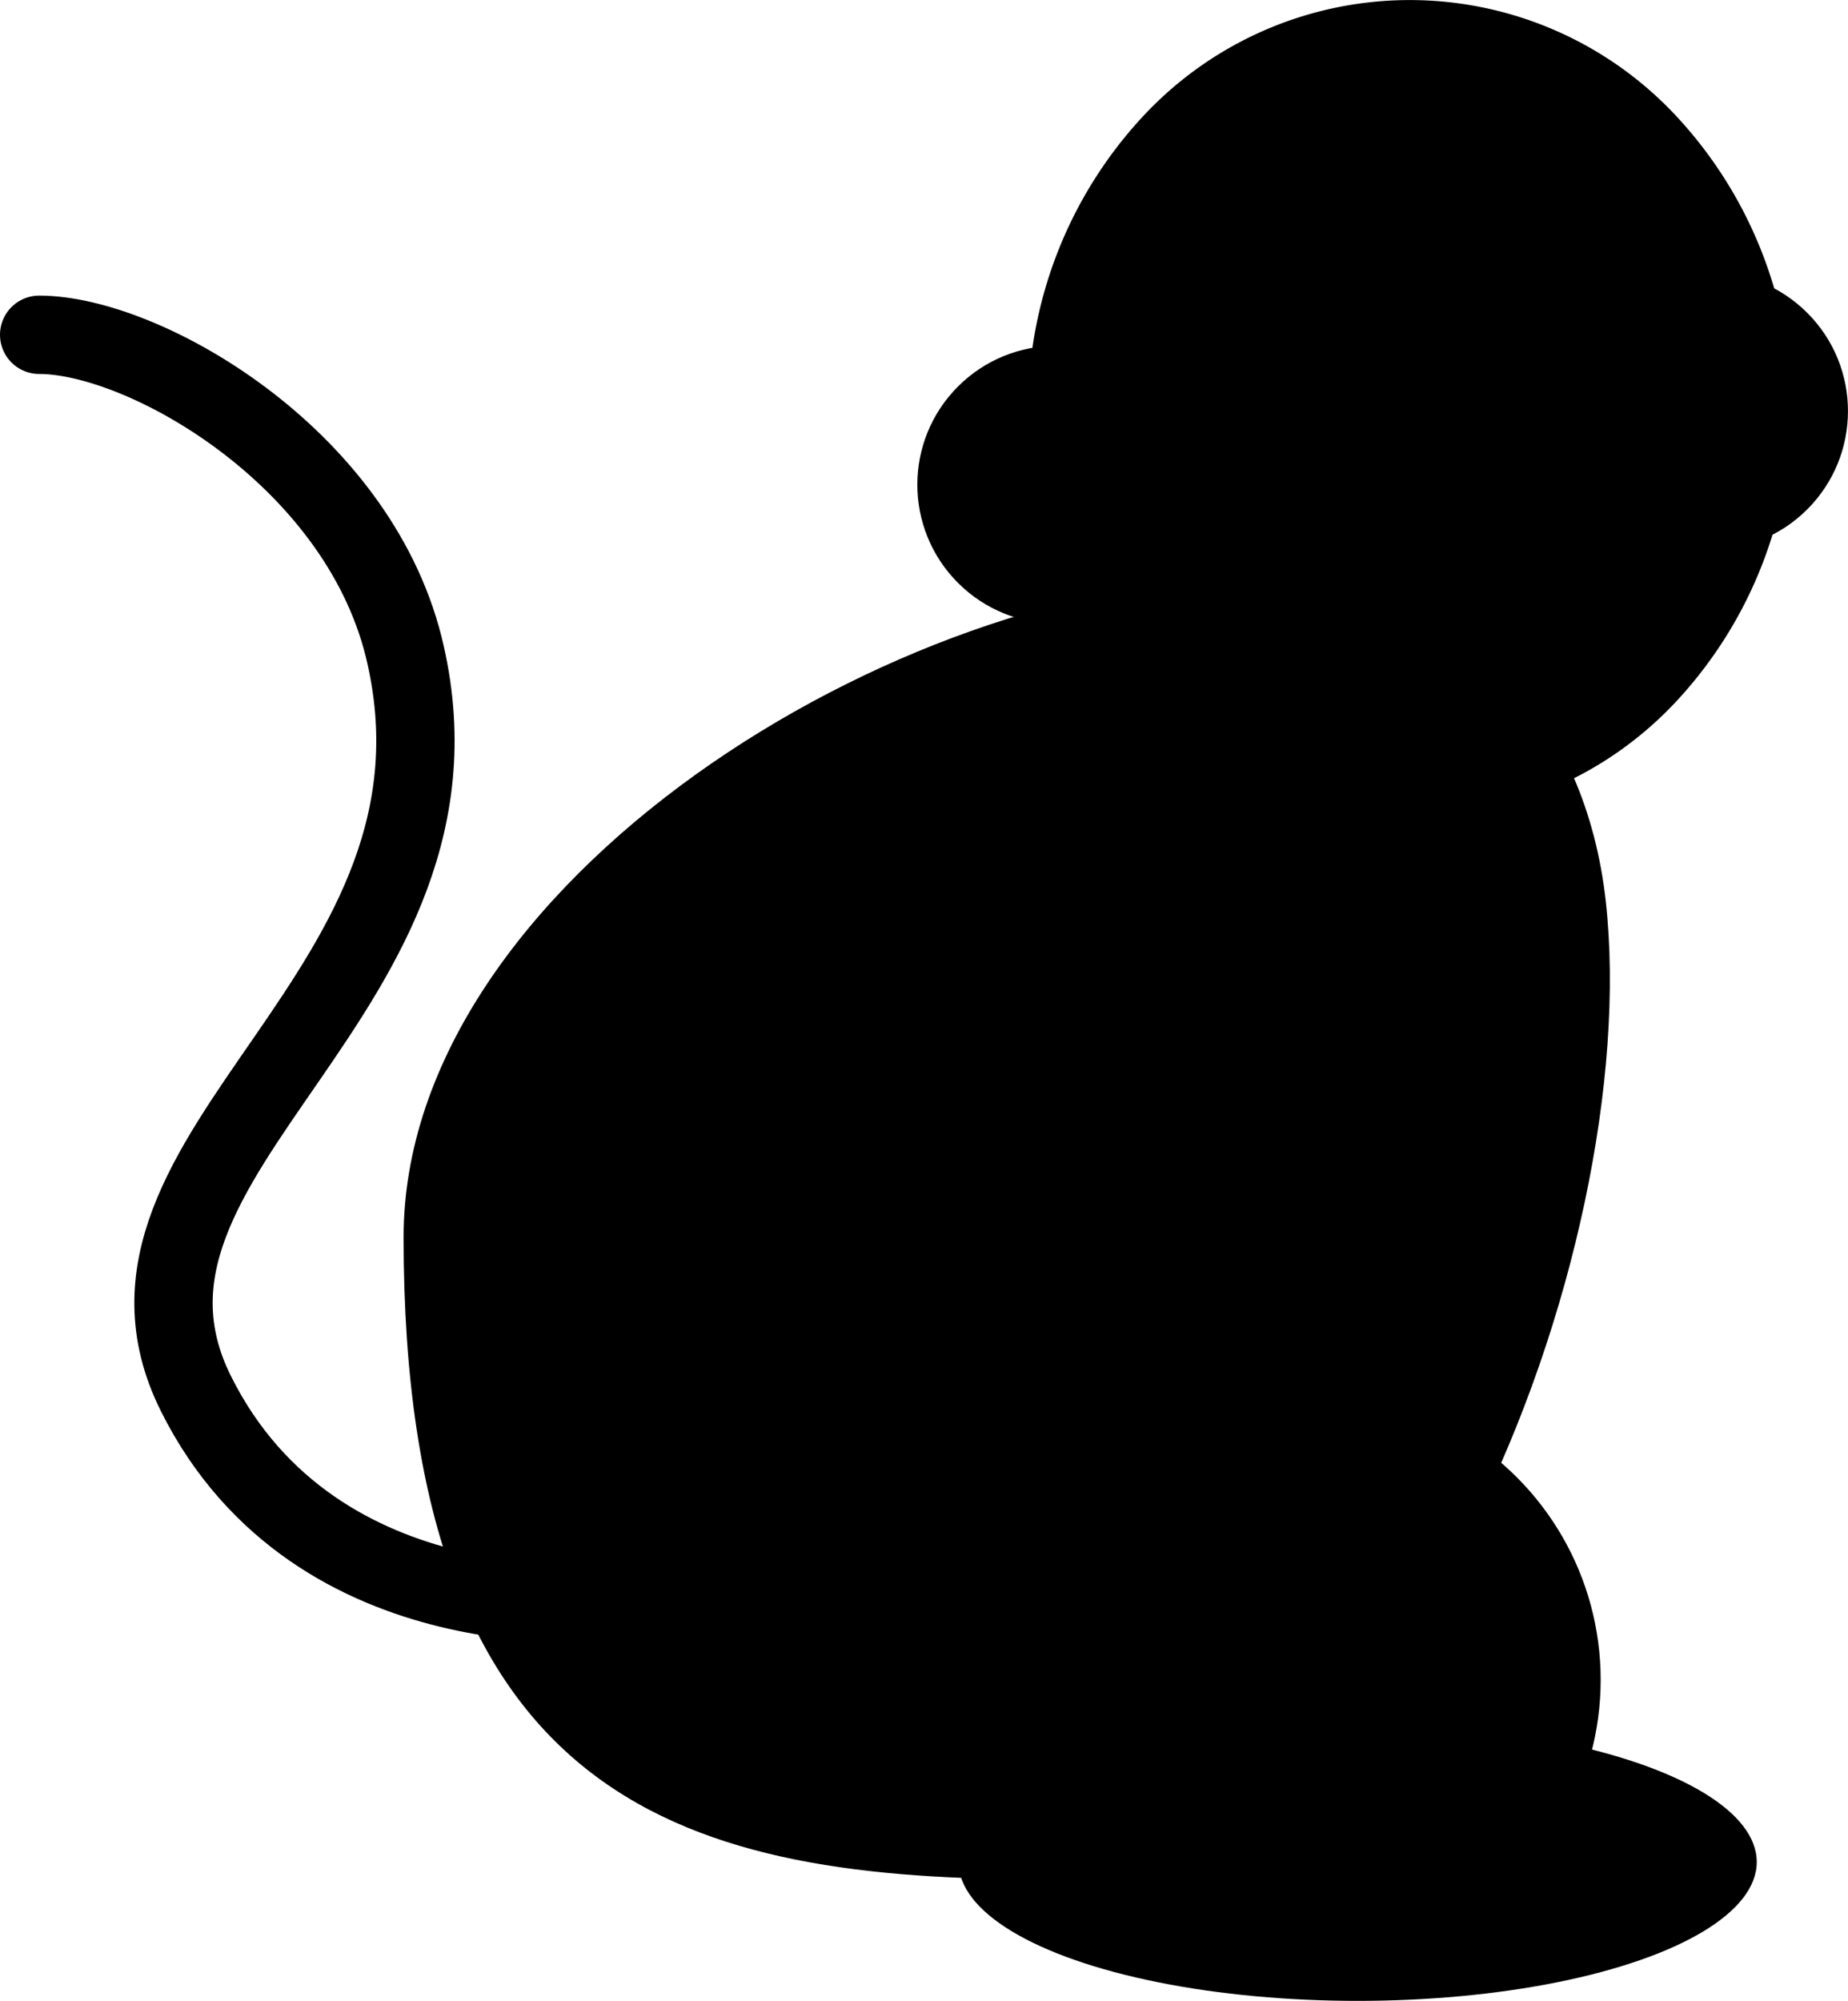 <svg xmlns="http://www.w3.org/2000/svg" viewBox="0 0 94.37 102.14"><defs><style>.cls-1{fill:none;stroke:#000;stroke-linecap:round;stroke-miterlimit:10;stroke-width:4px;}</style></defs><title>monkey</title><g id="Layer_2" data-name="Layer 2"><g id="Layer_5" data-name="Layer 5"><path d="M85.77,6.11a21.92,21.92,0,0,1,0,29.51,18.6,18.6,0,0,1-27.56,0,21.92,21.92,0,0,1,0-29.51A18.6,18.6,0,0,1,85.77,6.11Z"/><circle cx="53.94" cy="24.74" r="7.09" transform="translate(-1.7 45.39) rotate(-45)"/><circle cx="87.28" cy="20.99" r="7.09" transform="translate(10.72 67.86) rotate(-45)"/><path d="M53.39,95.94c-18.1,0-32.78-3.54-32.78-32.78,0-18.1,25.31-33.67,43.41-33.67C75.17,29.49,81,37,82,46,84,64,71.49,95.94,53.39,95.94Z"/><circle cx="67.12" cy="85.75" r="14.62"/><ellipse cx="69.33" cy="95.05" rx="20.38" ry="7.09"/><path class="cls-1" d="M31.24,81.76S16.18,83.54,10,71.13,25,50.75,20.61,33C18.16,23.24,7.32,17.09,2,17.09"/></g></g></svg>